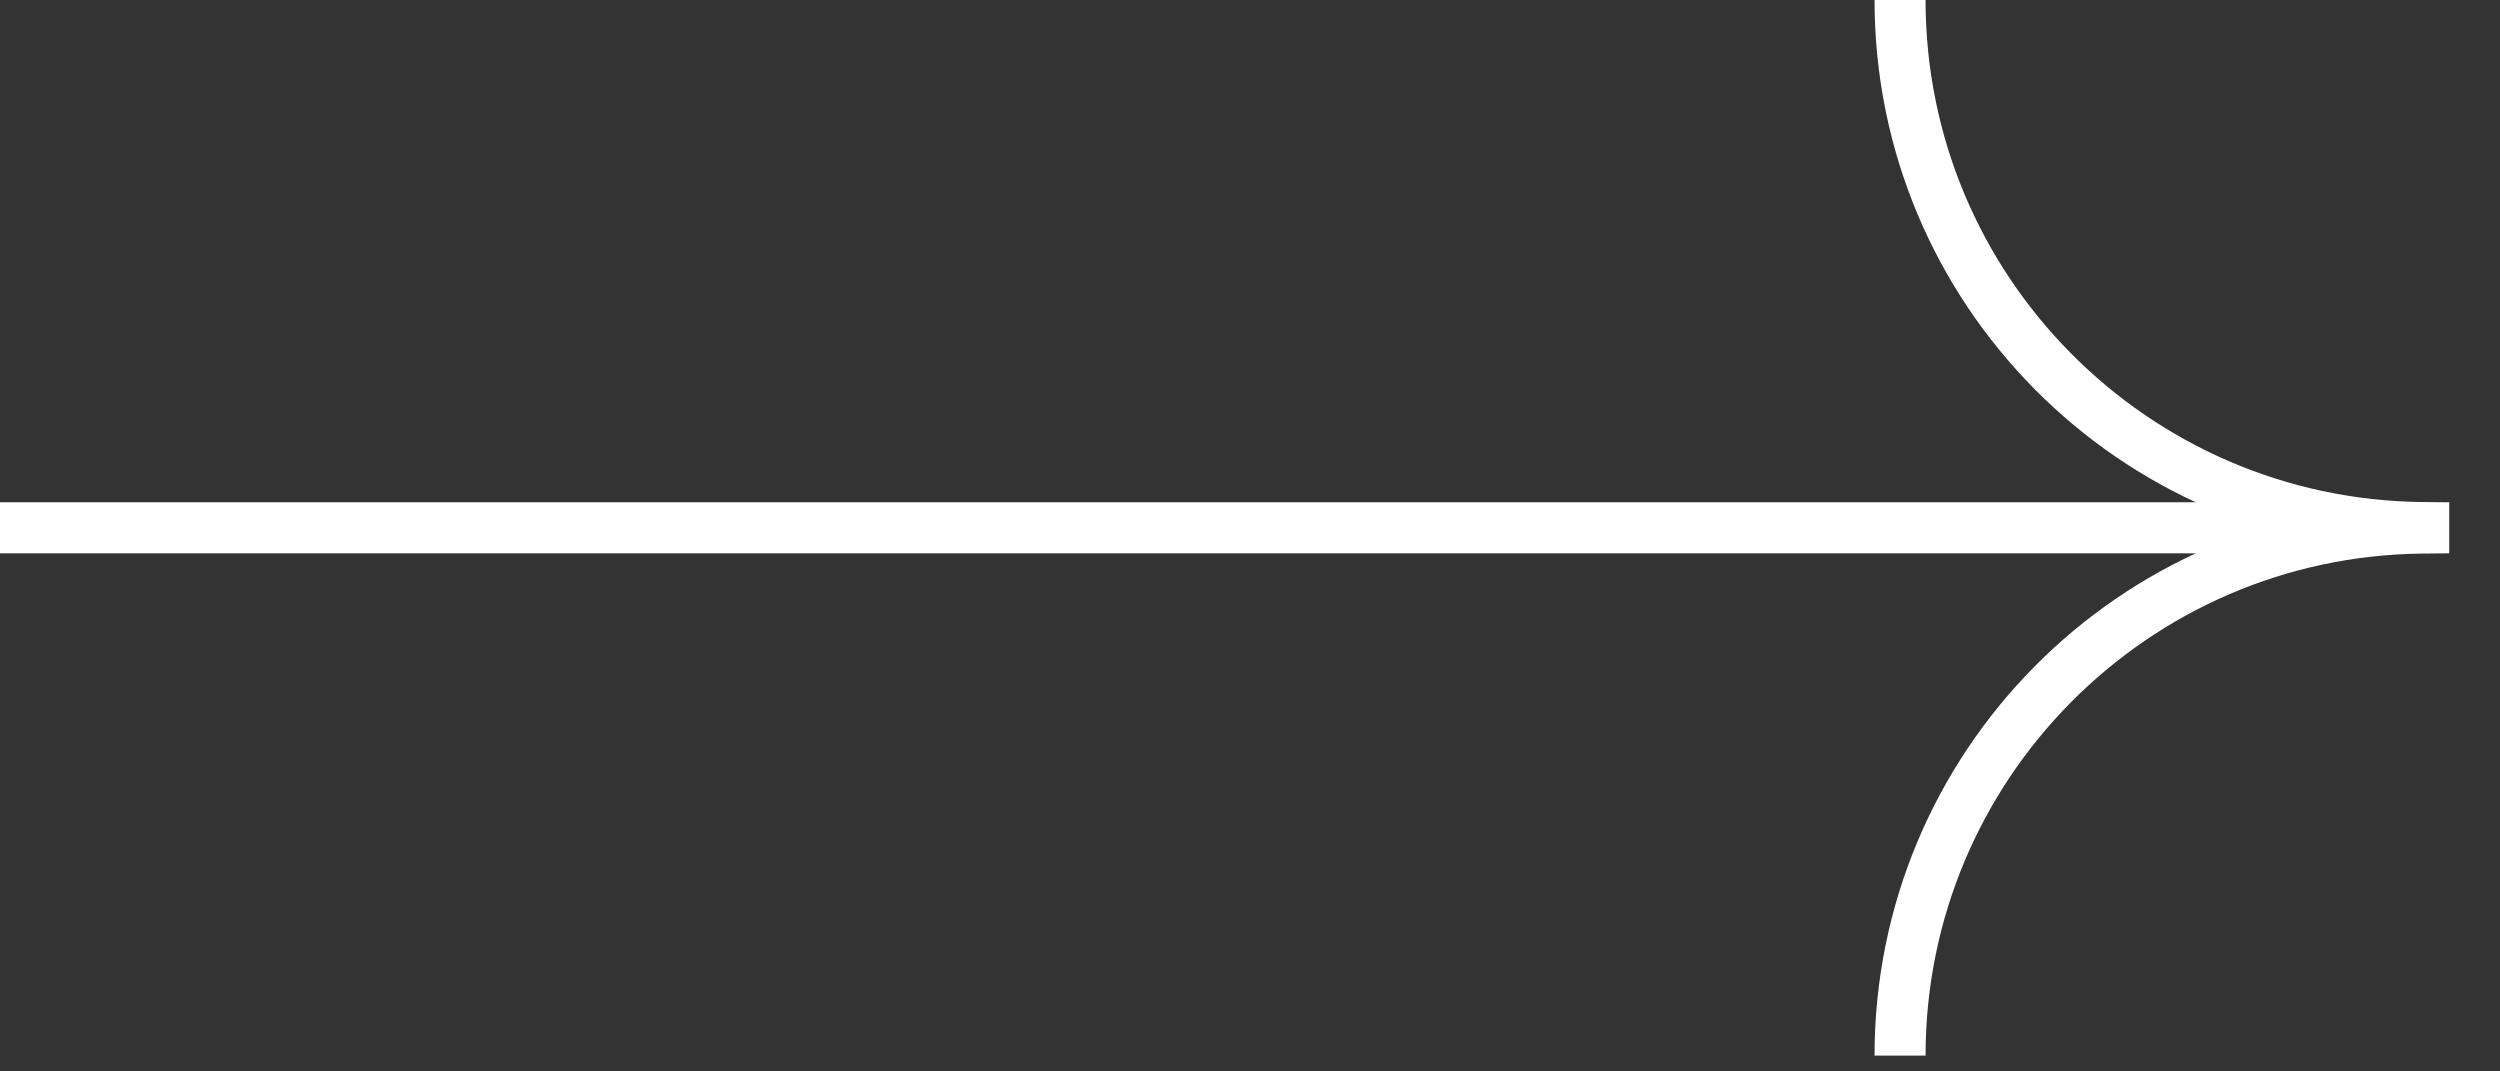 <svg width="49" height="21" viewBox="0 0 49 21" fill="none" xmlns="http://www.w3.org/2000/svg">
<rect x="0" y="0" width="49" height="21" fill="#333333" stroke="none"/>
<path d="M0 10.345H45.931M37.241 20.69C37.241 15.019 41.808 10.407 47.478 10.35L48 10.345L47.484 10.34C41.812 10.286 37.241 5.673 37.241 0" stroke="white"/>
</svg>
